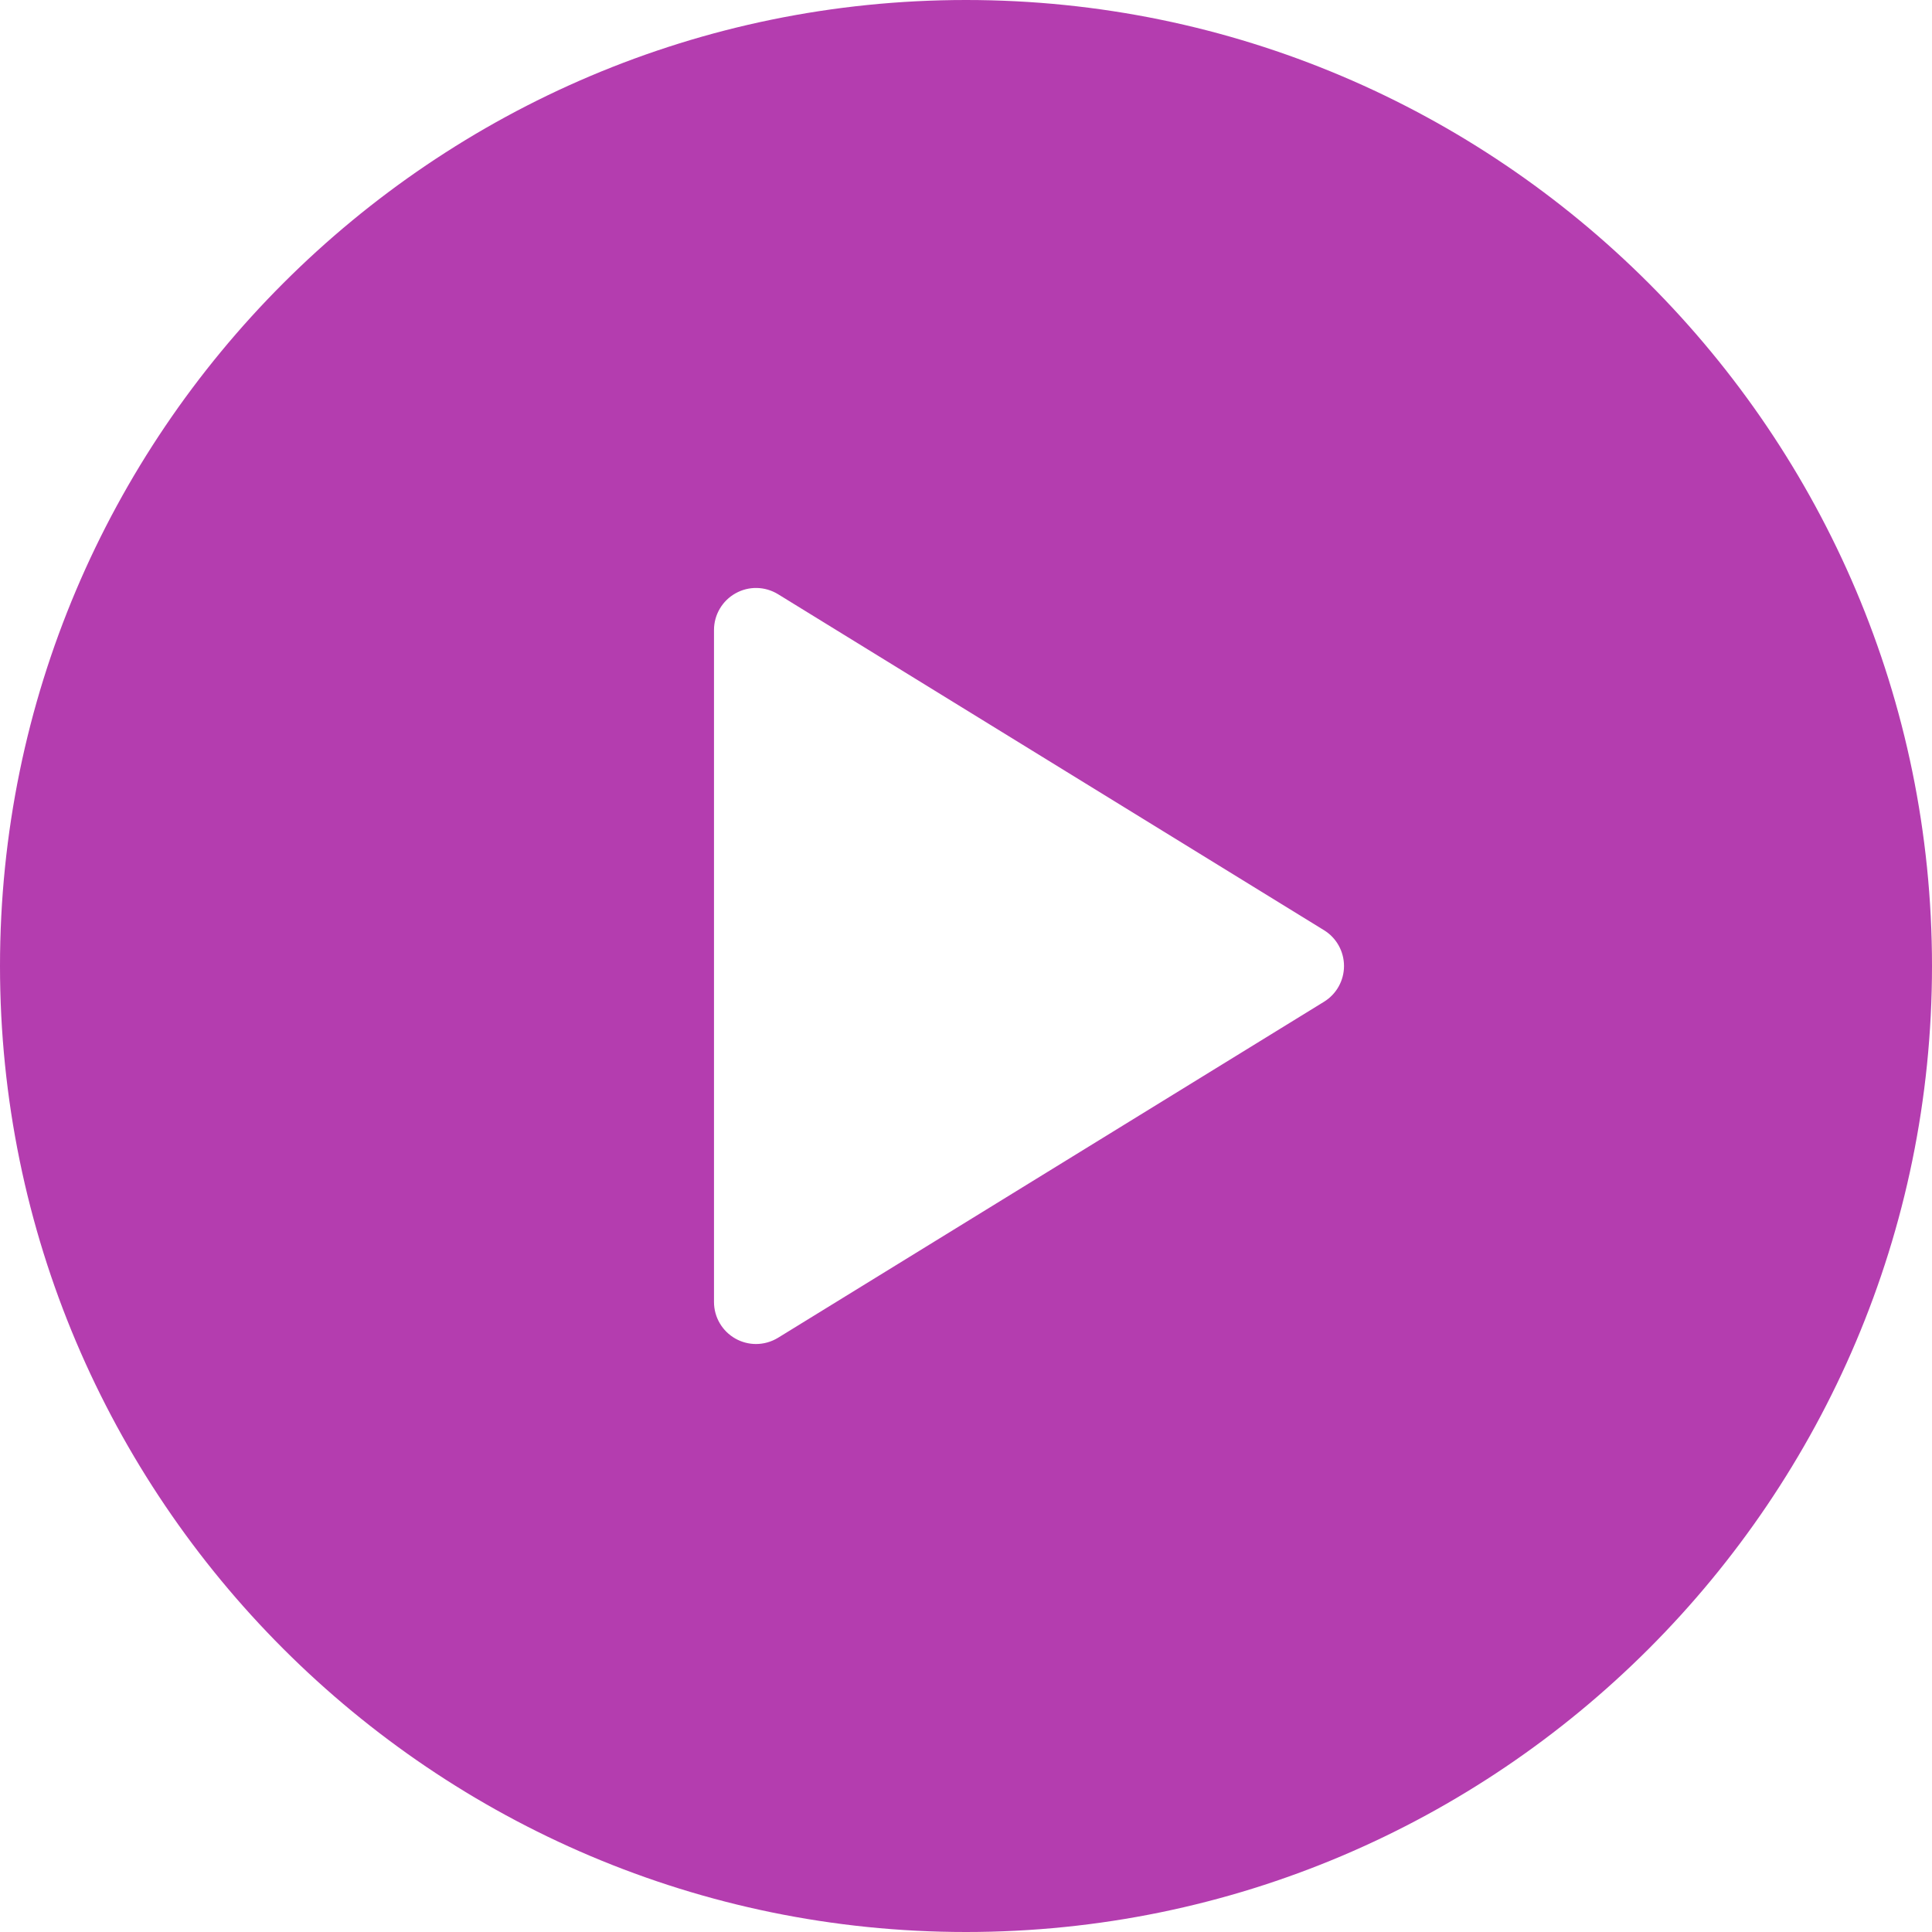 <?xml version="1.0" encoding="UTF-8"?>
<svg width="64px" height="64px" viewBox="0 0 64 64" version="1.1" xmlns="http://www.w3.org/2000/svg" xmlns:xlink="http://www.w3.org/1999/xlink">
    <!-- Generator: sketchtool 52.5 (67469) - http://www.bohemiancoding.com/sketch -->
    <title>4594C67D-9B54-4E5A-9AB2-26AB2A0C55A1@3x</title>
    <desc>Created with sketchtool.</desc>
    <g id="Home-1.2" stroke="none" stroke-width="1" fill="none" fill-rule="evenodd">
        <g id="Home-Logged-In" transform="translate(-453, -428)" fill="#B43DAF" fill-rule="nonzero">
            <g id="Video-Output" transform="translate(40, 168)">
                <g id="Animation" transform="translate(0, 12)">
                    <g id="button-circle-play" transform="translate(413, 248)">
                        <path d="M32,0 C14.354,0 0,14.354 0,32 C0,49.646 14.354,64 32,64 C49.646,64 64,49.646 64,32 C64,14.354 49.646,0 32,0 Z M43.859,33.185 L25.773,44.316 C25.549,44.452 25.297,44.522 25.043,44.522 C24.81,44.522 24.576,44.463 24.365,44.345 C23.925,44.099 23.652,43.634 23.652,43.13 L23.652,20.87 C23.652,20.366 23.925,19.901 24.365,19.655 C24.806,19.407 25.343,19.42 25.774,19.684 L43.861,30.815 C44.271,31.068 44.522,31.516 44.522,32 C44.522,32.484 44.271,32.932 43.859,33.185 Z" id="Shape"></path>
                    </g>
                </g>
            </g>
        </g>
    </g>
</svg>